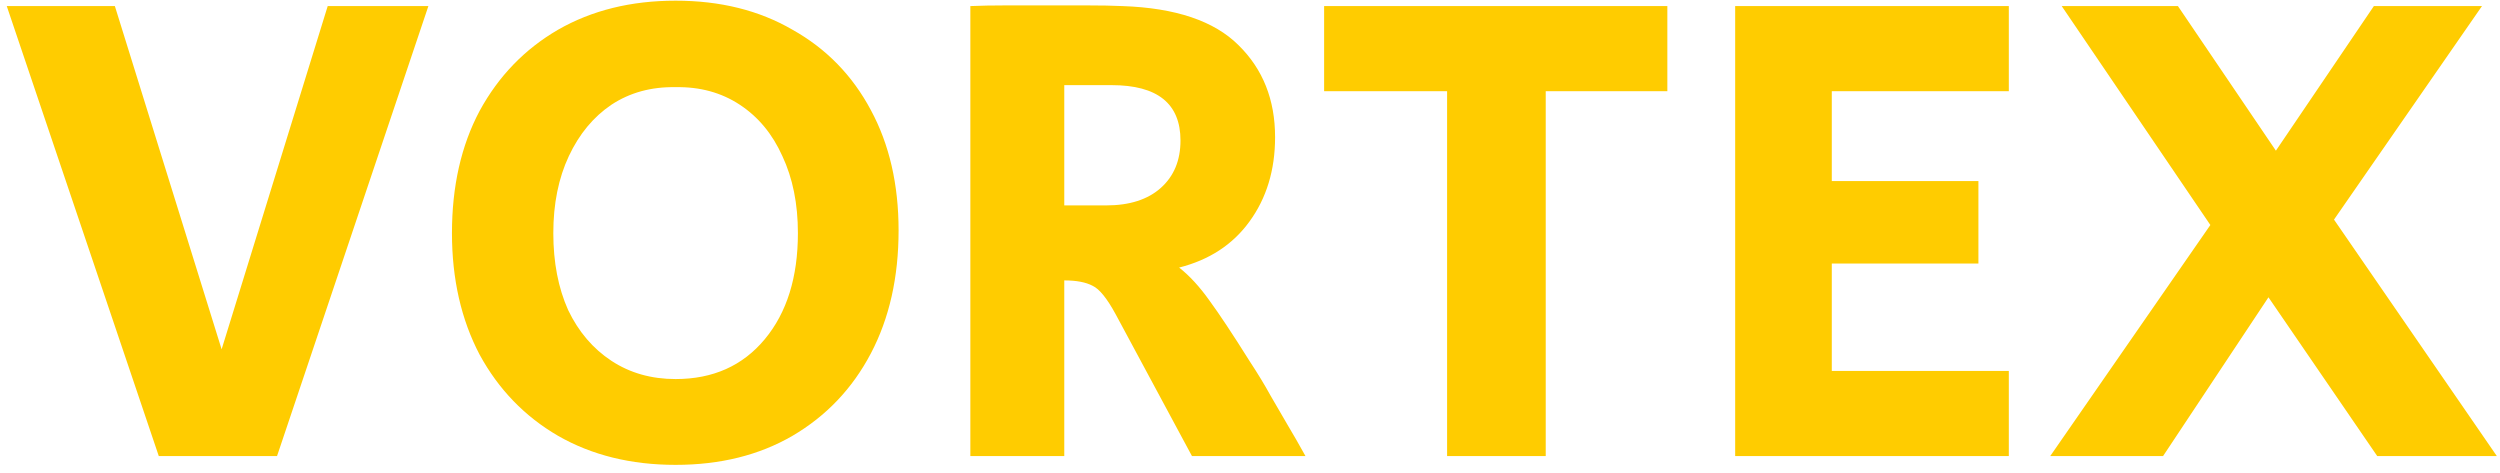 <svg width="148" height="28" viewBox="0 0 148 28" fill="none" xmlns="http://www.w3.org/2000/svg">
<path d="M9.4 27L0.4 0.36H6.8L13.12 20.68L19.4 0.36H25.36L16.4 27H9.4ZM39.996 27.52C37.356 27.52 35.036 26.947 33.036 25.8C31.063 24.653 29.516 23.053 28.396 21C27.303 18.92 26.756 16.52 26.756 13.8C26.756 11.027 27.303 8.613 28.396 6.56C29.516 4.507 31.063 2.907 33.036 1.76C35.036 0.613 37.356 0.04 39.996 0.04C42.636 0.04 44.943 0.613 46.916 1.76C48.916 2.88 50.463 4.467 51.556 6.52C52.65 8.547 53.196 10.92 53.196 13.64C53.196 16.413 52.65 18.84 51.556 20.92C50.463 23 48.916 24.627 46.916 25.8C44.943 26.947 42.636 27.52 39.996 27.52ZM39.996 22.44C42.21 22.44 43.97 21.653 45.276 20.08C46.583 18.507 47.236 16.413 47.236 13.8C47.236 12.067 46.93 10.547 46.316 9.24C45.73 7.933 44.89 6.92 43.796 6.2C42.703 5.48 41.436 5.133 39.996 5.16C38.556 5.133 37.29 5.48 36.196 6.2C35.13 6.92 34.29 7.933 33.676 9.24C33.063 10.547 32.756 12.067 32.756 13.8C32.756 15.533 33.05 17.053 33.636 18.36C34.25 19.64 35.103 20.64 36.196 21.36C37.29 22.08 38.556 22.44 39.996 22.44ZM57.445 27V0.36C58.058 0.333 58.751 0.32 59.525 0.32C60.298 0.32 61.098 0.32 61.925 0.32C62.751 0.32 63.565 0.32 64.365 0.32C65.165 0.32 65.858 0.333 66.445 0.36C69.591 0.467 71.885 1.24 73.325 2.68C74.765 4.093 75.485 5.907 75.485 8.12C75.485 10.067 74.978 11.733 73.965 13.12C72.978 14.48 71.591 15.387 69.805 15.84C70.418 16.32 71.018 16.973 71.605 17.8C72.191 18.6 72.978 19.787 73.965 21.36C74.471 22.133 74.885 22.813 75.205 23.4C75.551 23.987 75.885 24.56 76.205 25.12C76.525 25.653 76.885 26.28 77.285 27H70.565L66.045 18.6C65.538 17.667 65.085 17.107 64.685 16.92C64.285 16.707 63.725 16.6 63.005 16.6V27H57.445ZM63.005 12.16H65.485C66.871 12.16 67.951 11.813 68.725 11.12C69.498 10.427 69.885 9.493 69.885 8.32C69.885 6.133 68.525 5.04 65.805 5.04H63.005V12.16ZM85.668 27V5.4H78.388V0.36H98.707V5.4H91.507V27H85.668ZM102.722 27V0.36H118.922V5.4H108.442V10.72H117.122V15.6H108.442V21.96H118.922V27H102.722ZM121.373 27L130.853 13.32L122.053 0.36H128.933L134.733 8.92L140.533 0.36H146.933L138.173 13L147.813 27H140.733L134.293 17.6L128.053 27H121.373Z" fill="#FFCC00"/>
</svg>
